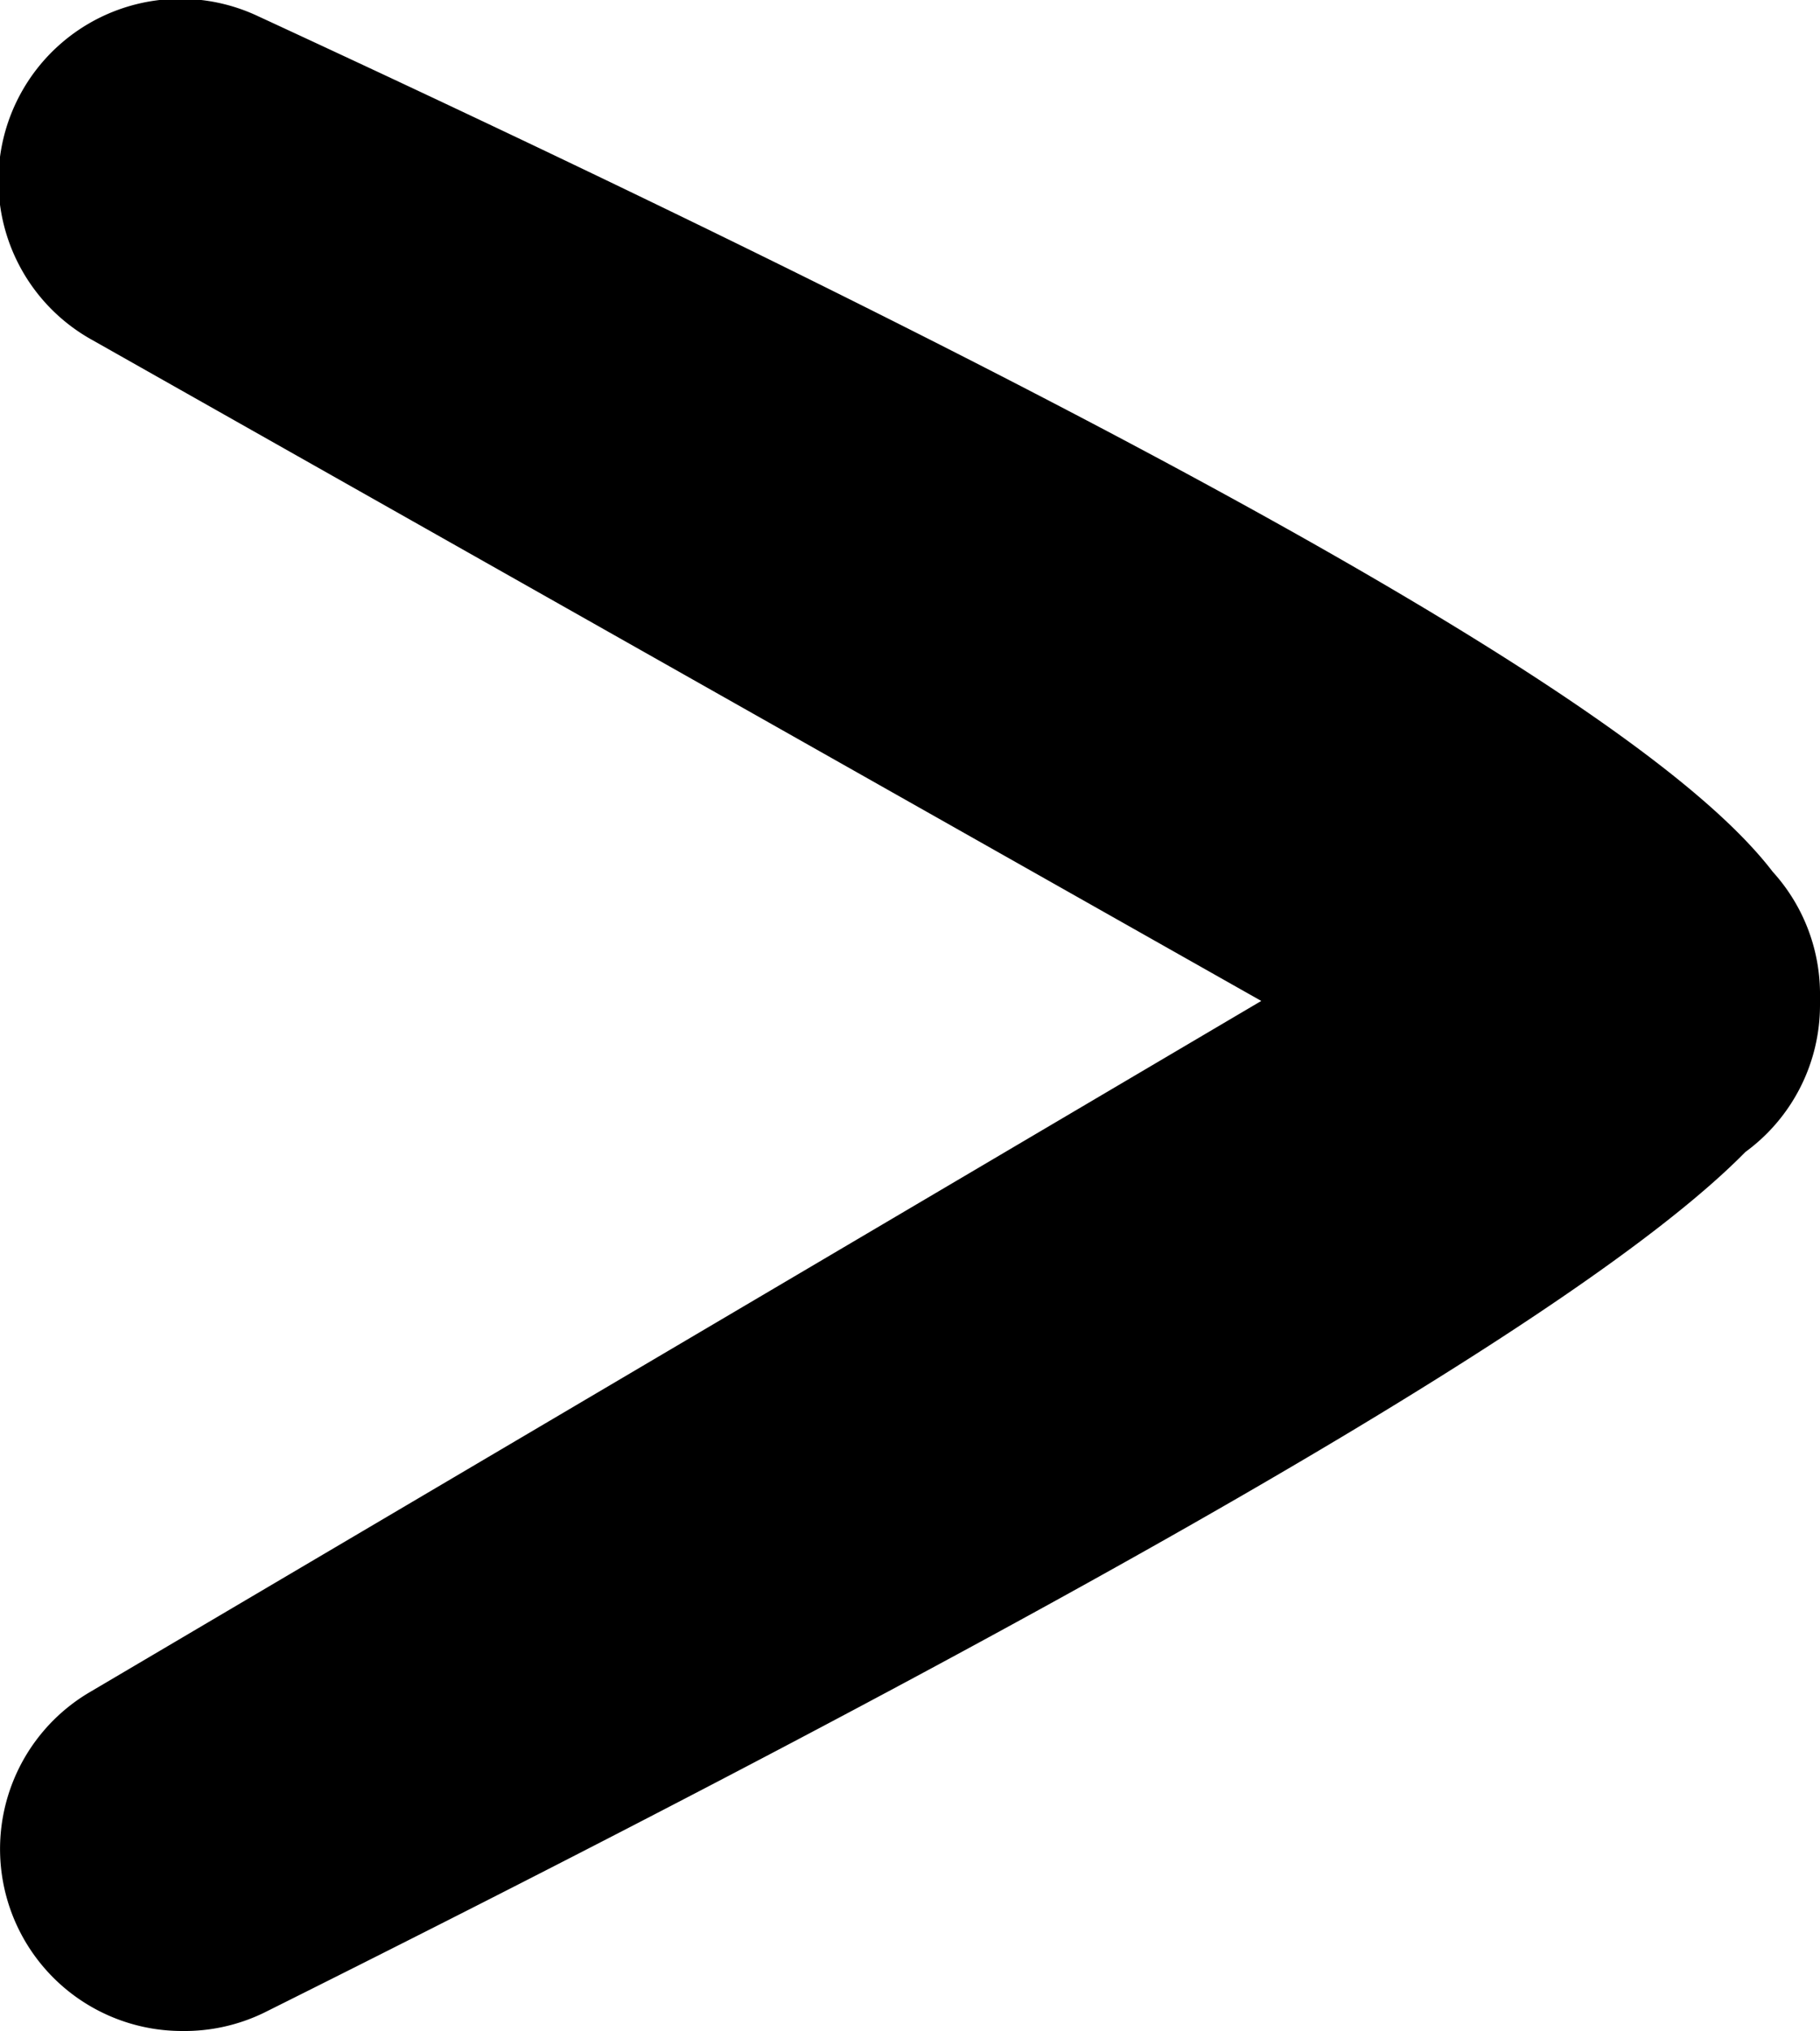 <svg id="arrow" xmlns="http://www.w3.org/2000/svg" viewBox="0 0 10 11.16"><path d="M1,11.16A1,1,0,0,1,.49,9.3L6.93,5.5.51,1.87A1,1,0,0,1,1.42.09C7.71,3,9.28,4.19,9.74,4.79a1,1,0,0,1,.26.66v.07a1,1,0,0,1-.41.81c-.6.61-2.37,1.85-8.14,4.73A1,1,0,0,1,1,11.16Z"/></svg>